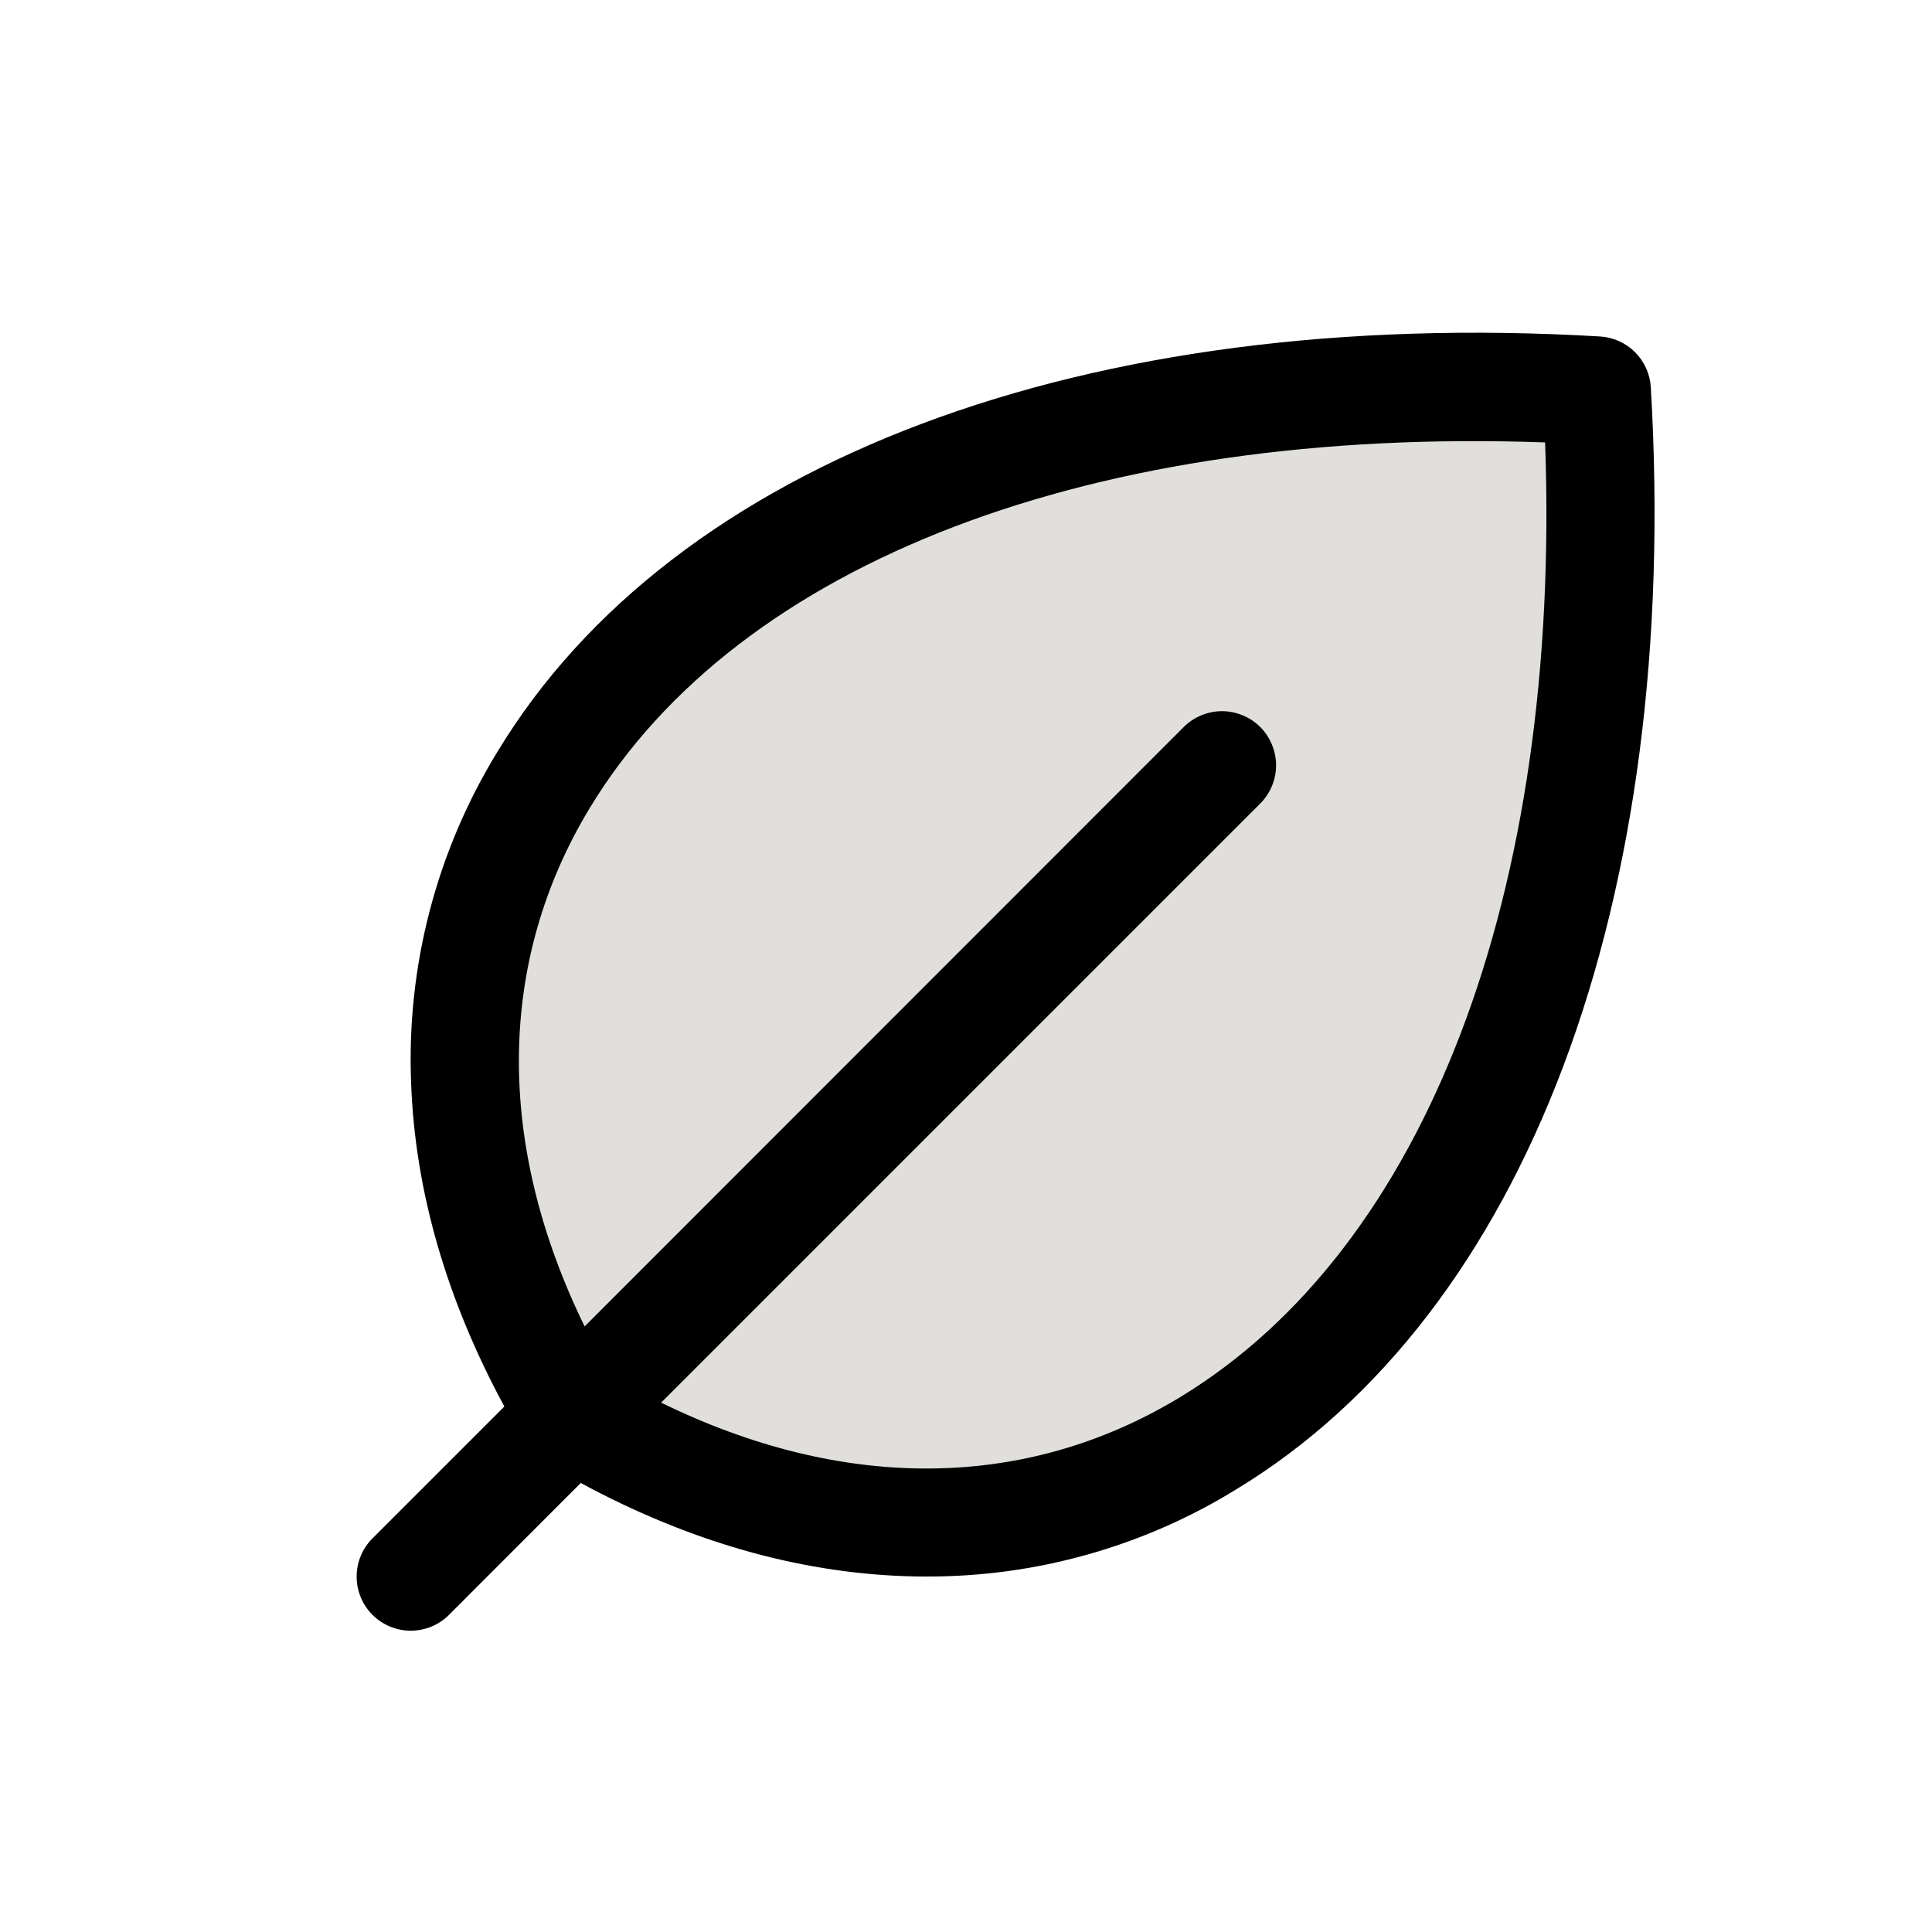<svg width="20" height="20" viewBox="0 0 20 20" fill="none" xmlns="http://www.w3.org/2000/svg">
<path d="M5.918 14.654C2.566 9.069 7.037 3.484 16.529 4.043C17.088 13.537 11.503 18.005 5.918 14.654Z" fill="#E0DFDC"/>
<path d="M17.089 4.009C17.081 3.872 17.023 3.743 16.926 3.646C16.829 3.549 16.7 3.491 16.563 3.483C11.236 3.17 6.968 4.774 5.149 7.783C4.518 8.812 4.207 10.006 4.256 11.212C4.296 12.326 4.621 13.451 5.221 14.56L3.856 15.925C3.751 16.03 3.692 16.172 3.692 16.321C3.692 16.47 3.751 16.612 3.856 16.717C3.961 16.822 4.103 16.881 4.252 16.881C4.4 16.881 4.543 16.822 4.648 16.717L6.012 15.352C7.121 15.951 8.247 16.276 9.36 16.316C9.438 16.319 9.516 16.32 9.593 16.32C10.721 16.323 11.828 16.013 12.789 15.423C15.798 13.604 17.403 9.337 17.089 4.009ZM12.212 14.466C10.62 15.43 8.735 15.446 6.844 14.52L13.046 8.318C13.098 8.266 13.139 8.204 13.167 8.137C13.195 8.069 13.21 7.996 13.21 7.922C13.21 7.849 13.195 7.776 13.167 7.708C13.139 7.64 13.098 7.578 13.046 7.526C12.994 7.474 12.932 7.433 12.864 7.405C12.796 7.377 12.723 7.362 12.65 7.362C12.576 7.362 12.504 7.377 12.435 7.405C12.368 7.433 12.306 7.474 12.254 7.526L6.052 13.731C5.129 11.842 5.143 9.952 6.106 8.363C7.652 5.811 11.327 4.413 15.995 4.58C16.162 9.245 14.764 12.92 12.212 14.466Z" fill="black"/>
</svg>
